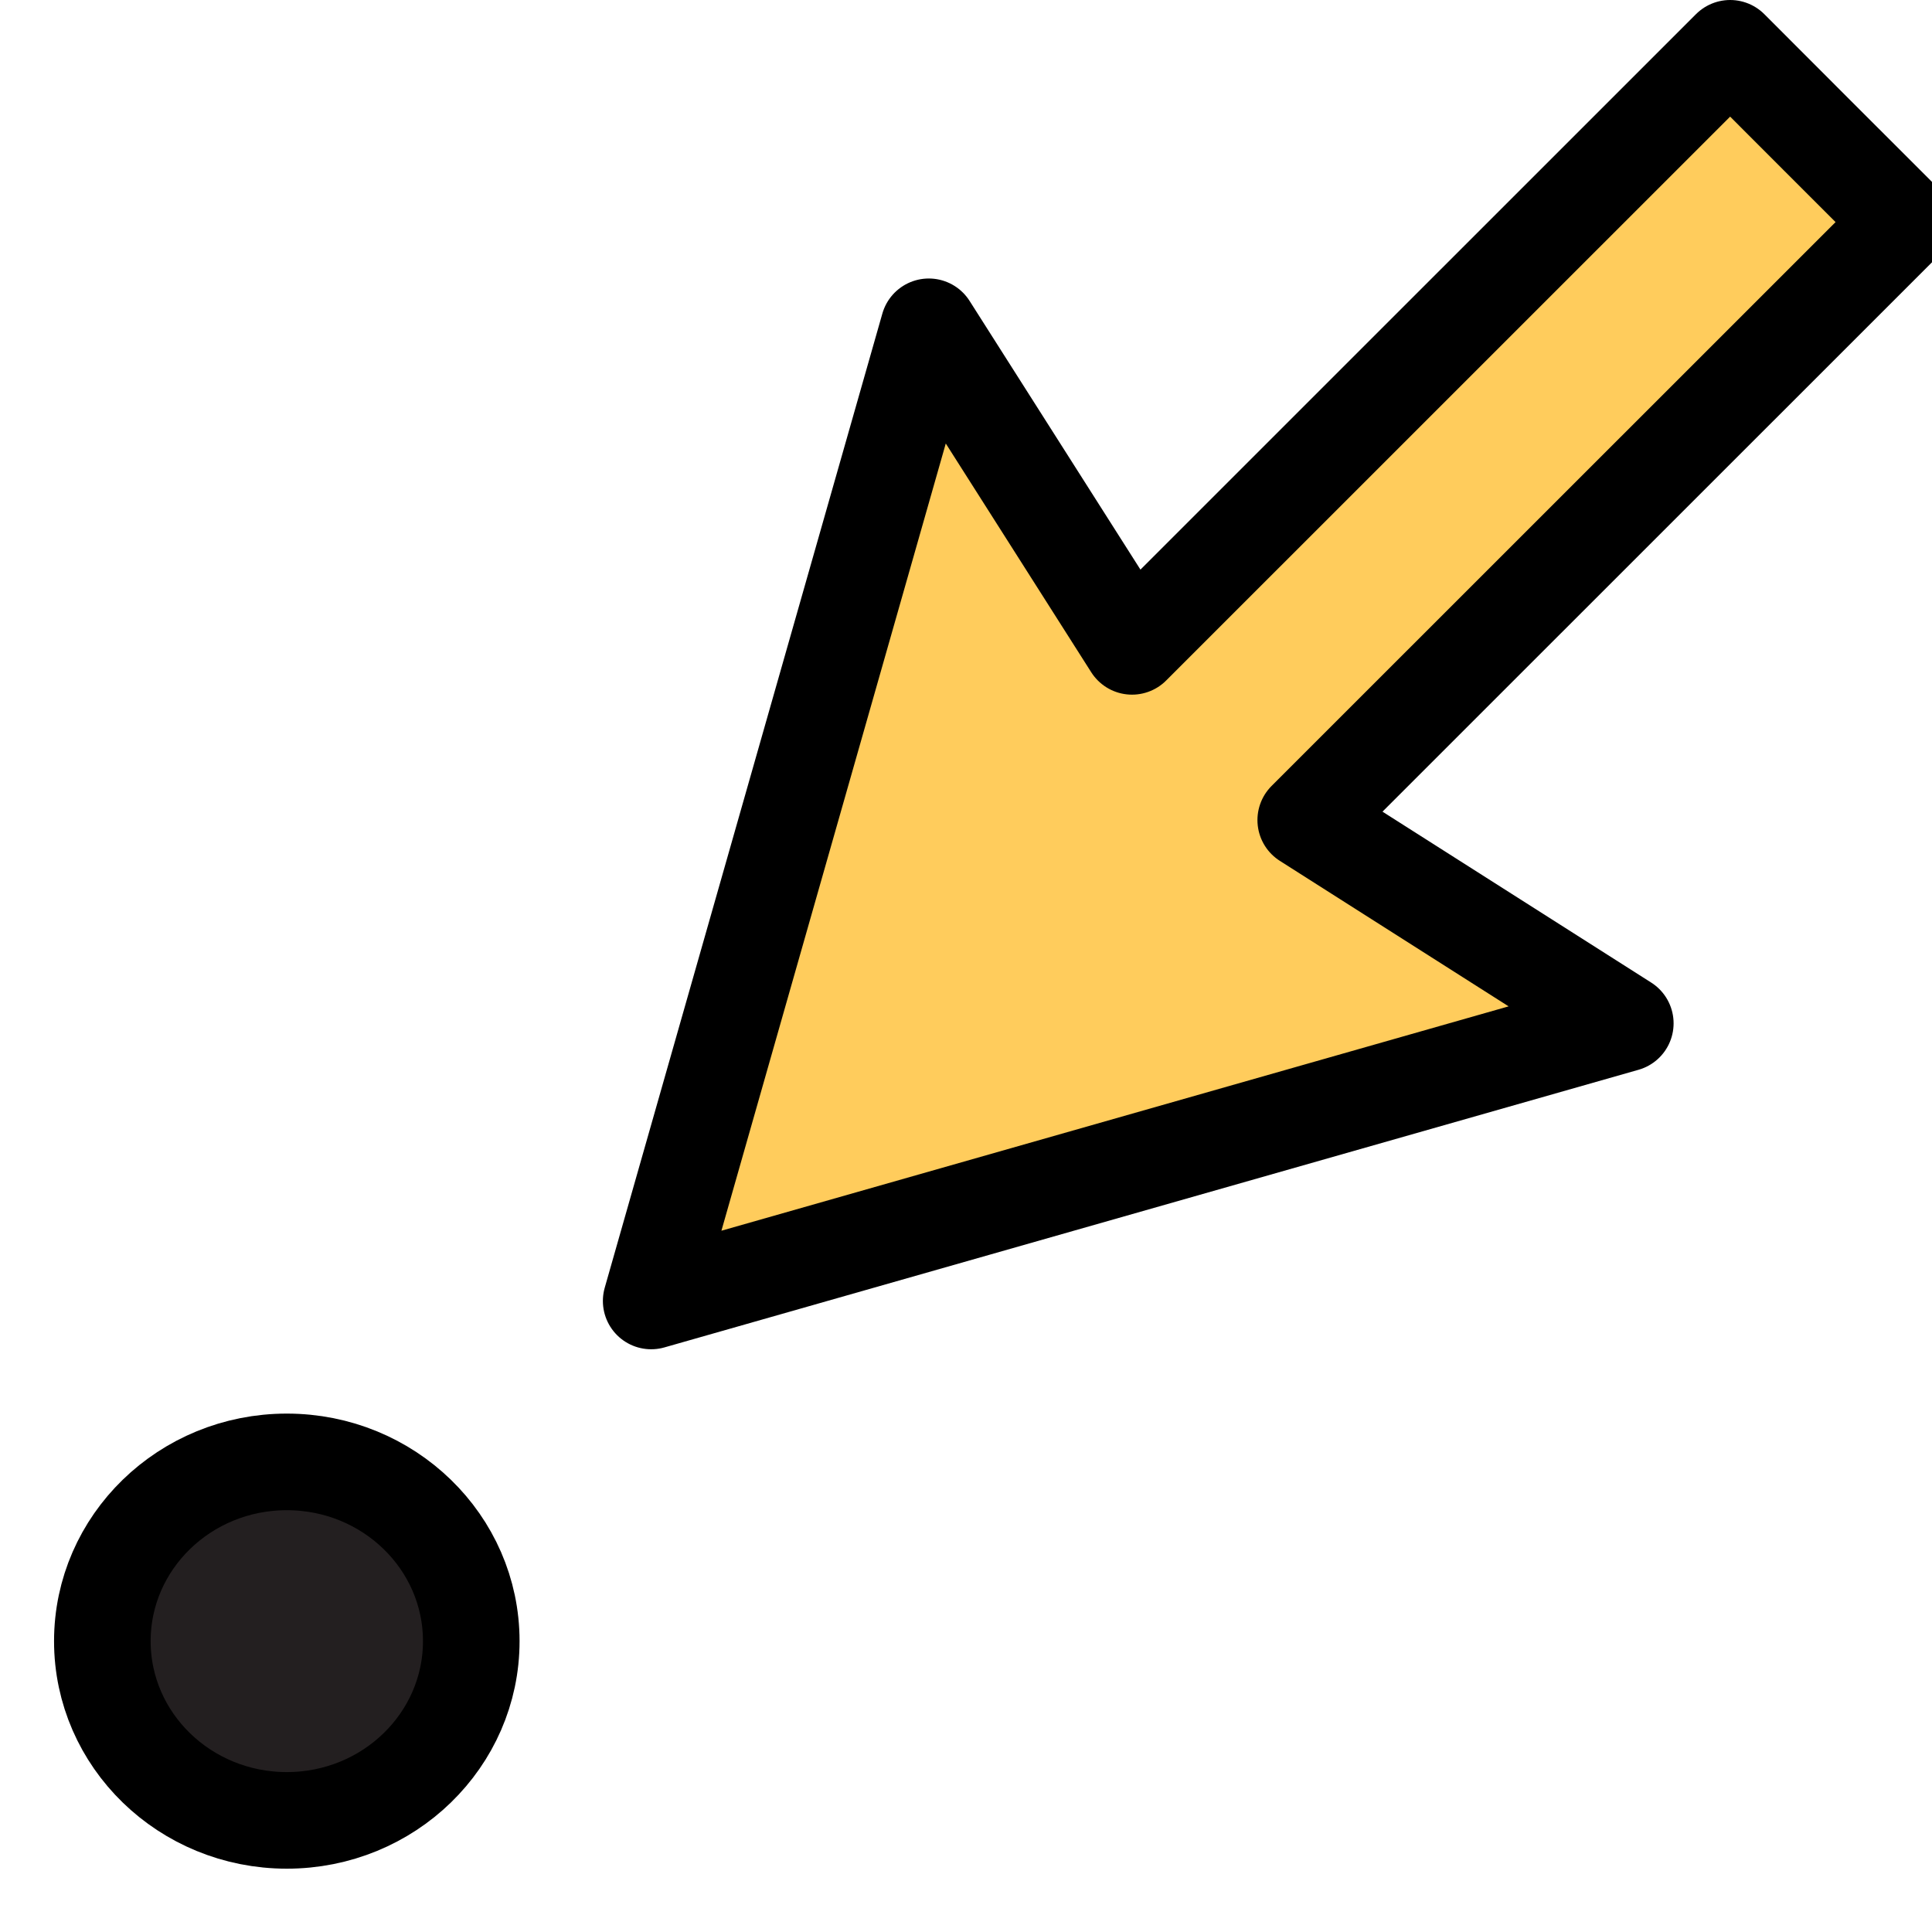 <?xml version="1.0" encoding="utf-8"?>
<!-- Generator: Adobe Illustrator 16.0.0, SVG Export Plug-In . SVG Version: 6.00 Build 0)  -->
<!DOCTYPE svg PUBLIC "-//W3C//DTD SVG 1.1//EN" "http://www.w3.org/Graphics/SVG/1.1/DTD/svg11.dtd">
<svg version="1.1" id="Layer_1" xmlns="http://www.w3.org/2000/svg" xmlns:xlink="http://www.w3.org/1999/xlink" x="0px" y="0px"
	 width="40px" height="40px" viewBox="0.562 0.277 40 40" enable-background="new 0.562 0.277 40 40" xml:space="preserve">
<polygon fill="#FFCC5C" stroke="#000000" stroke-width="2" stroke-linecap="round" stroke-linejoin="round" stroke-miterlimit="10" points="
	14.044,27.212 34.212,21.464 27.596,17.256 39.98,4.875 38.18,3.076 36.383,1.277 23.999,13.659 19.792,7.043 "/>
<ellipse fill="#231F20" stroke="#000000" stroke-width="2" stroke-linecap="round" stroke-linejoin="round" stroke-miterlimit="10" cx="6.5" cy="34.255" rx="3.819" ry="3.711"/>
</svg>
